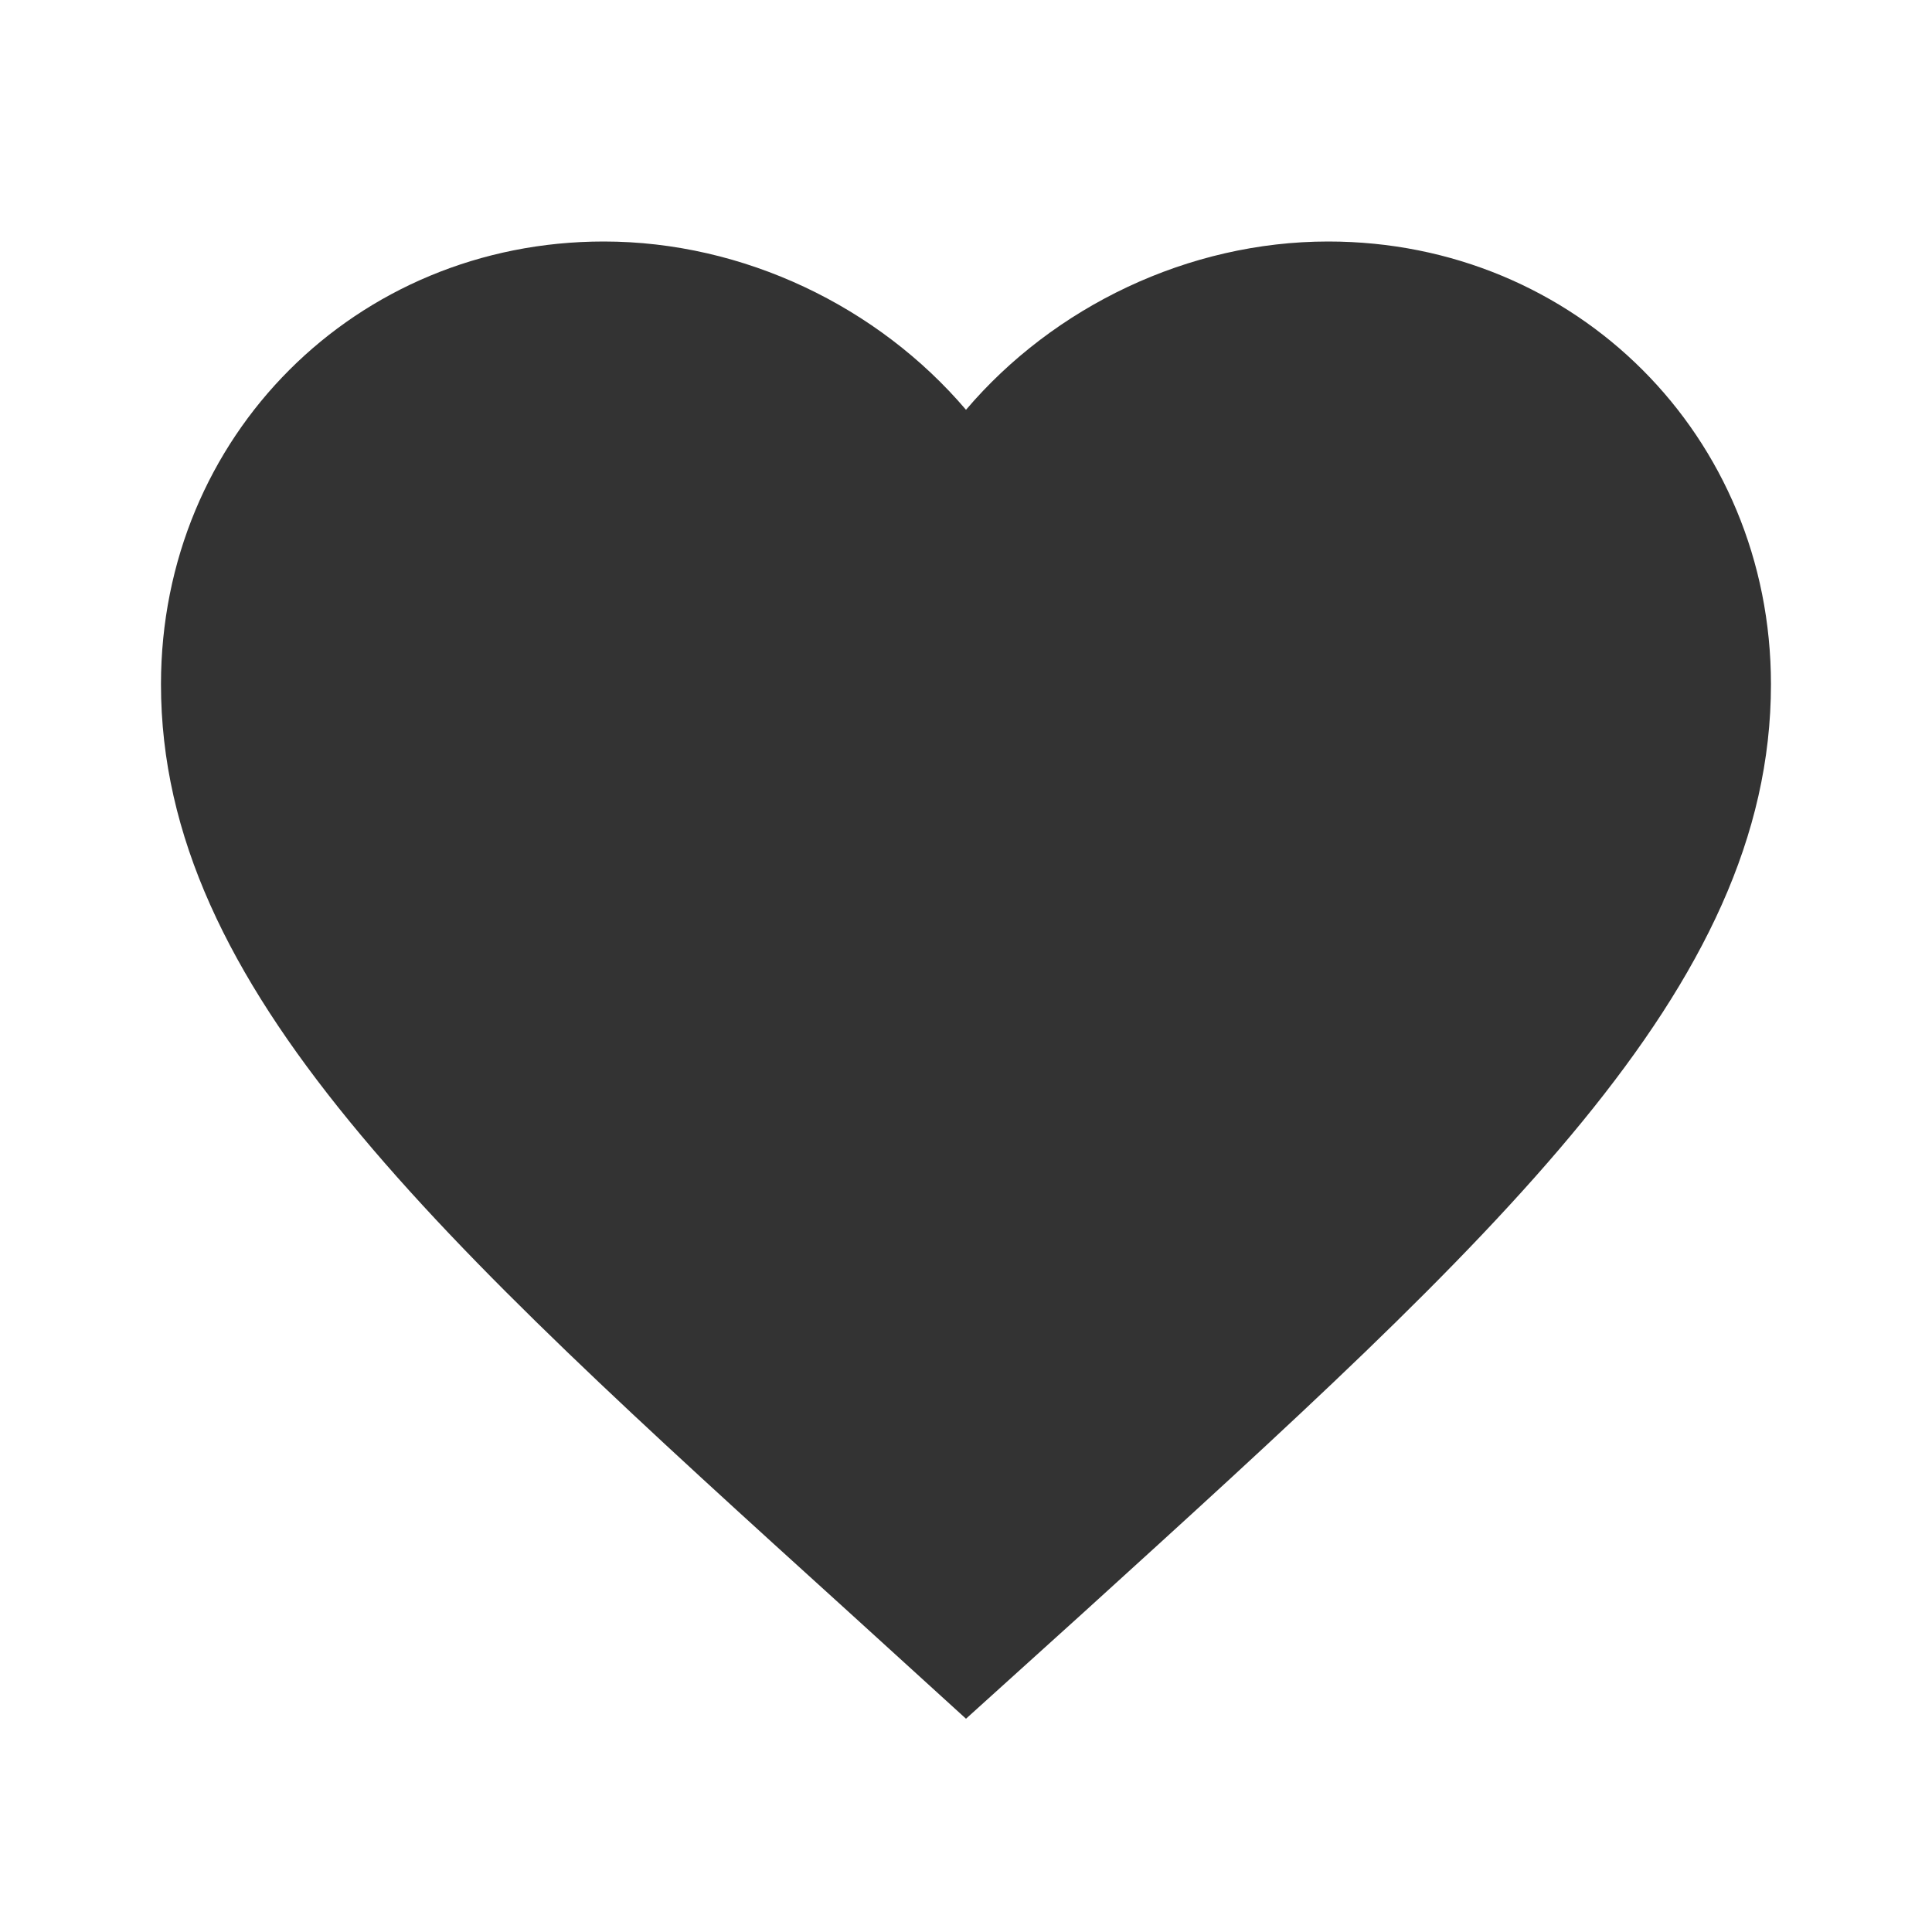 <svg width="28" height="28" viewBox="0 0 28 28" fill="none" xmlns="http://www.w3.org/2000/svg">
<g clip-path="url(#clip0_867_2302)">
<path d="M14 24.909L12.308 23.369C6.3 17.921 2.333 14.327 2.333 9.917C2.333 6.324 5.156 3.5 8.75 3.5C10.78 3.5 12.728 4.445 14 5.939C15.271 4.445 17.22 3.5 19.25 3.5C22.843 3.5 25.666 6.324 25.666 9.917C25.666 14.327 21.7 17.921 15.691 23.381L14 24.909Z" fill="#333333"/>
</g>
<defs>
<clipPath id="clip0_867_2302">
<rect width="28" height="28" fill="white"/>
</clipPath>
</defs>
</svg>

